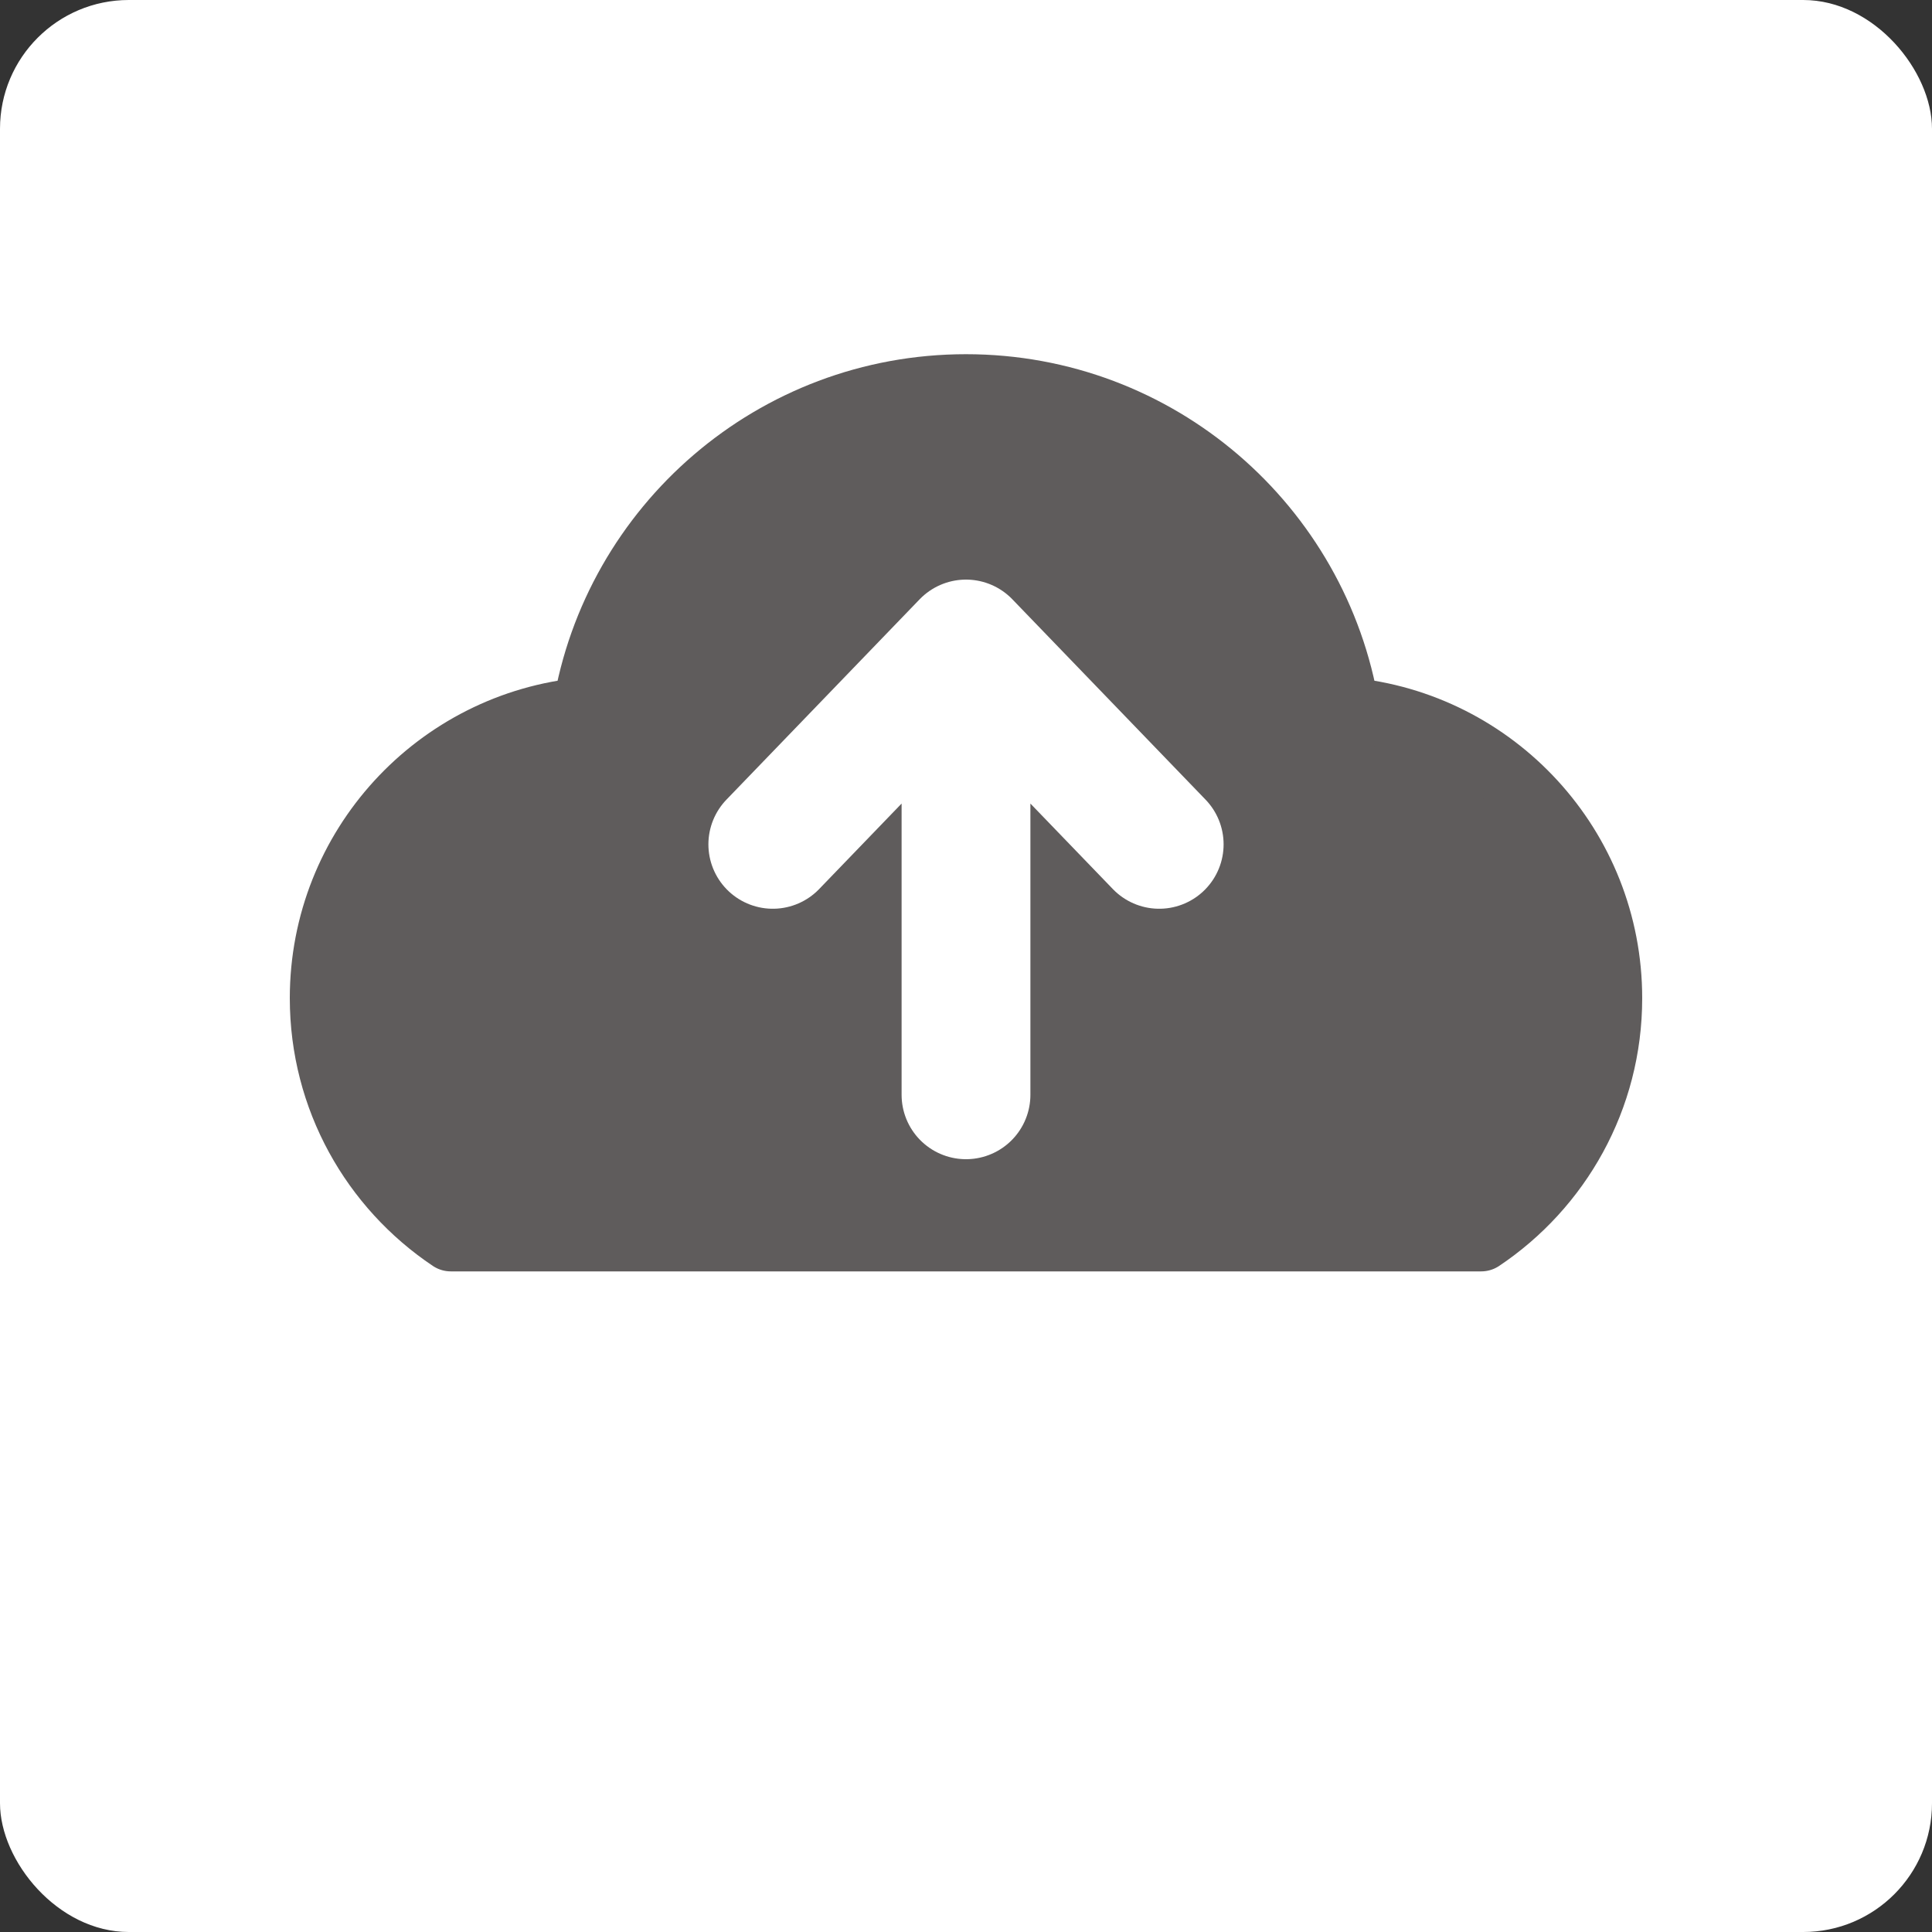 <svg width="30" height="30" viewBox="0 0 30 30" fill="none" xmlns="http://www.w3.org/2000/svg">
<rect x="0" y="0" width="30" height="30" fill="#333333" stroke="none"/>
<rect width="30" height="30" rx="2" fill="white"/>
<path d="M5 15.5C5 13.156 6.792 11.231 9.08 11.019C9.548 8.172 12.02 6 15 6C17.98 6 20.452 8.172 20.92 11.019C23.209 11.231 25 13.156 25 15.5C25 17.06 24.206 18.435 23 19.242H7C5.794 18.435 5 17.06 5 15.5Z" fill="#5F5C5C" stroke="#5F5C5C" stroke-linecap="round" stroke-linejoin="round"/>
<path d="M12 13.111L15 10M15 10L18 13.111M15 10V17" stroke="white" stroke-width="2" stroke-linecap="round" stroke-linejoin="round"/>
</svg>
